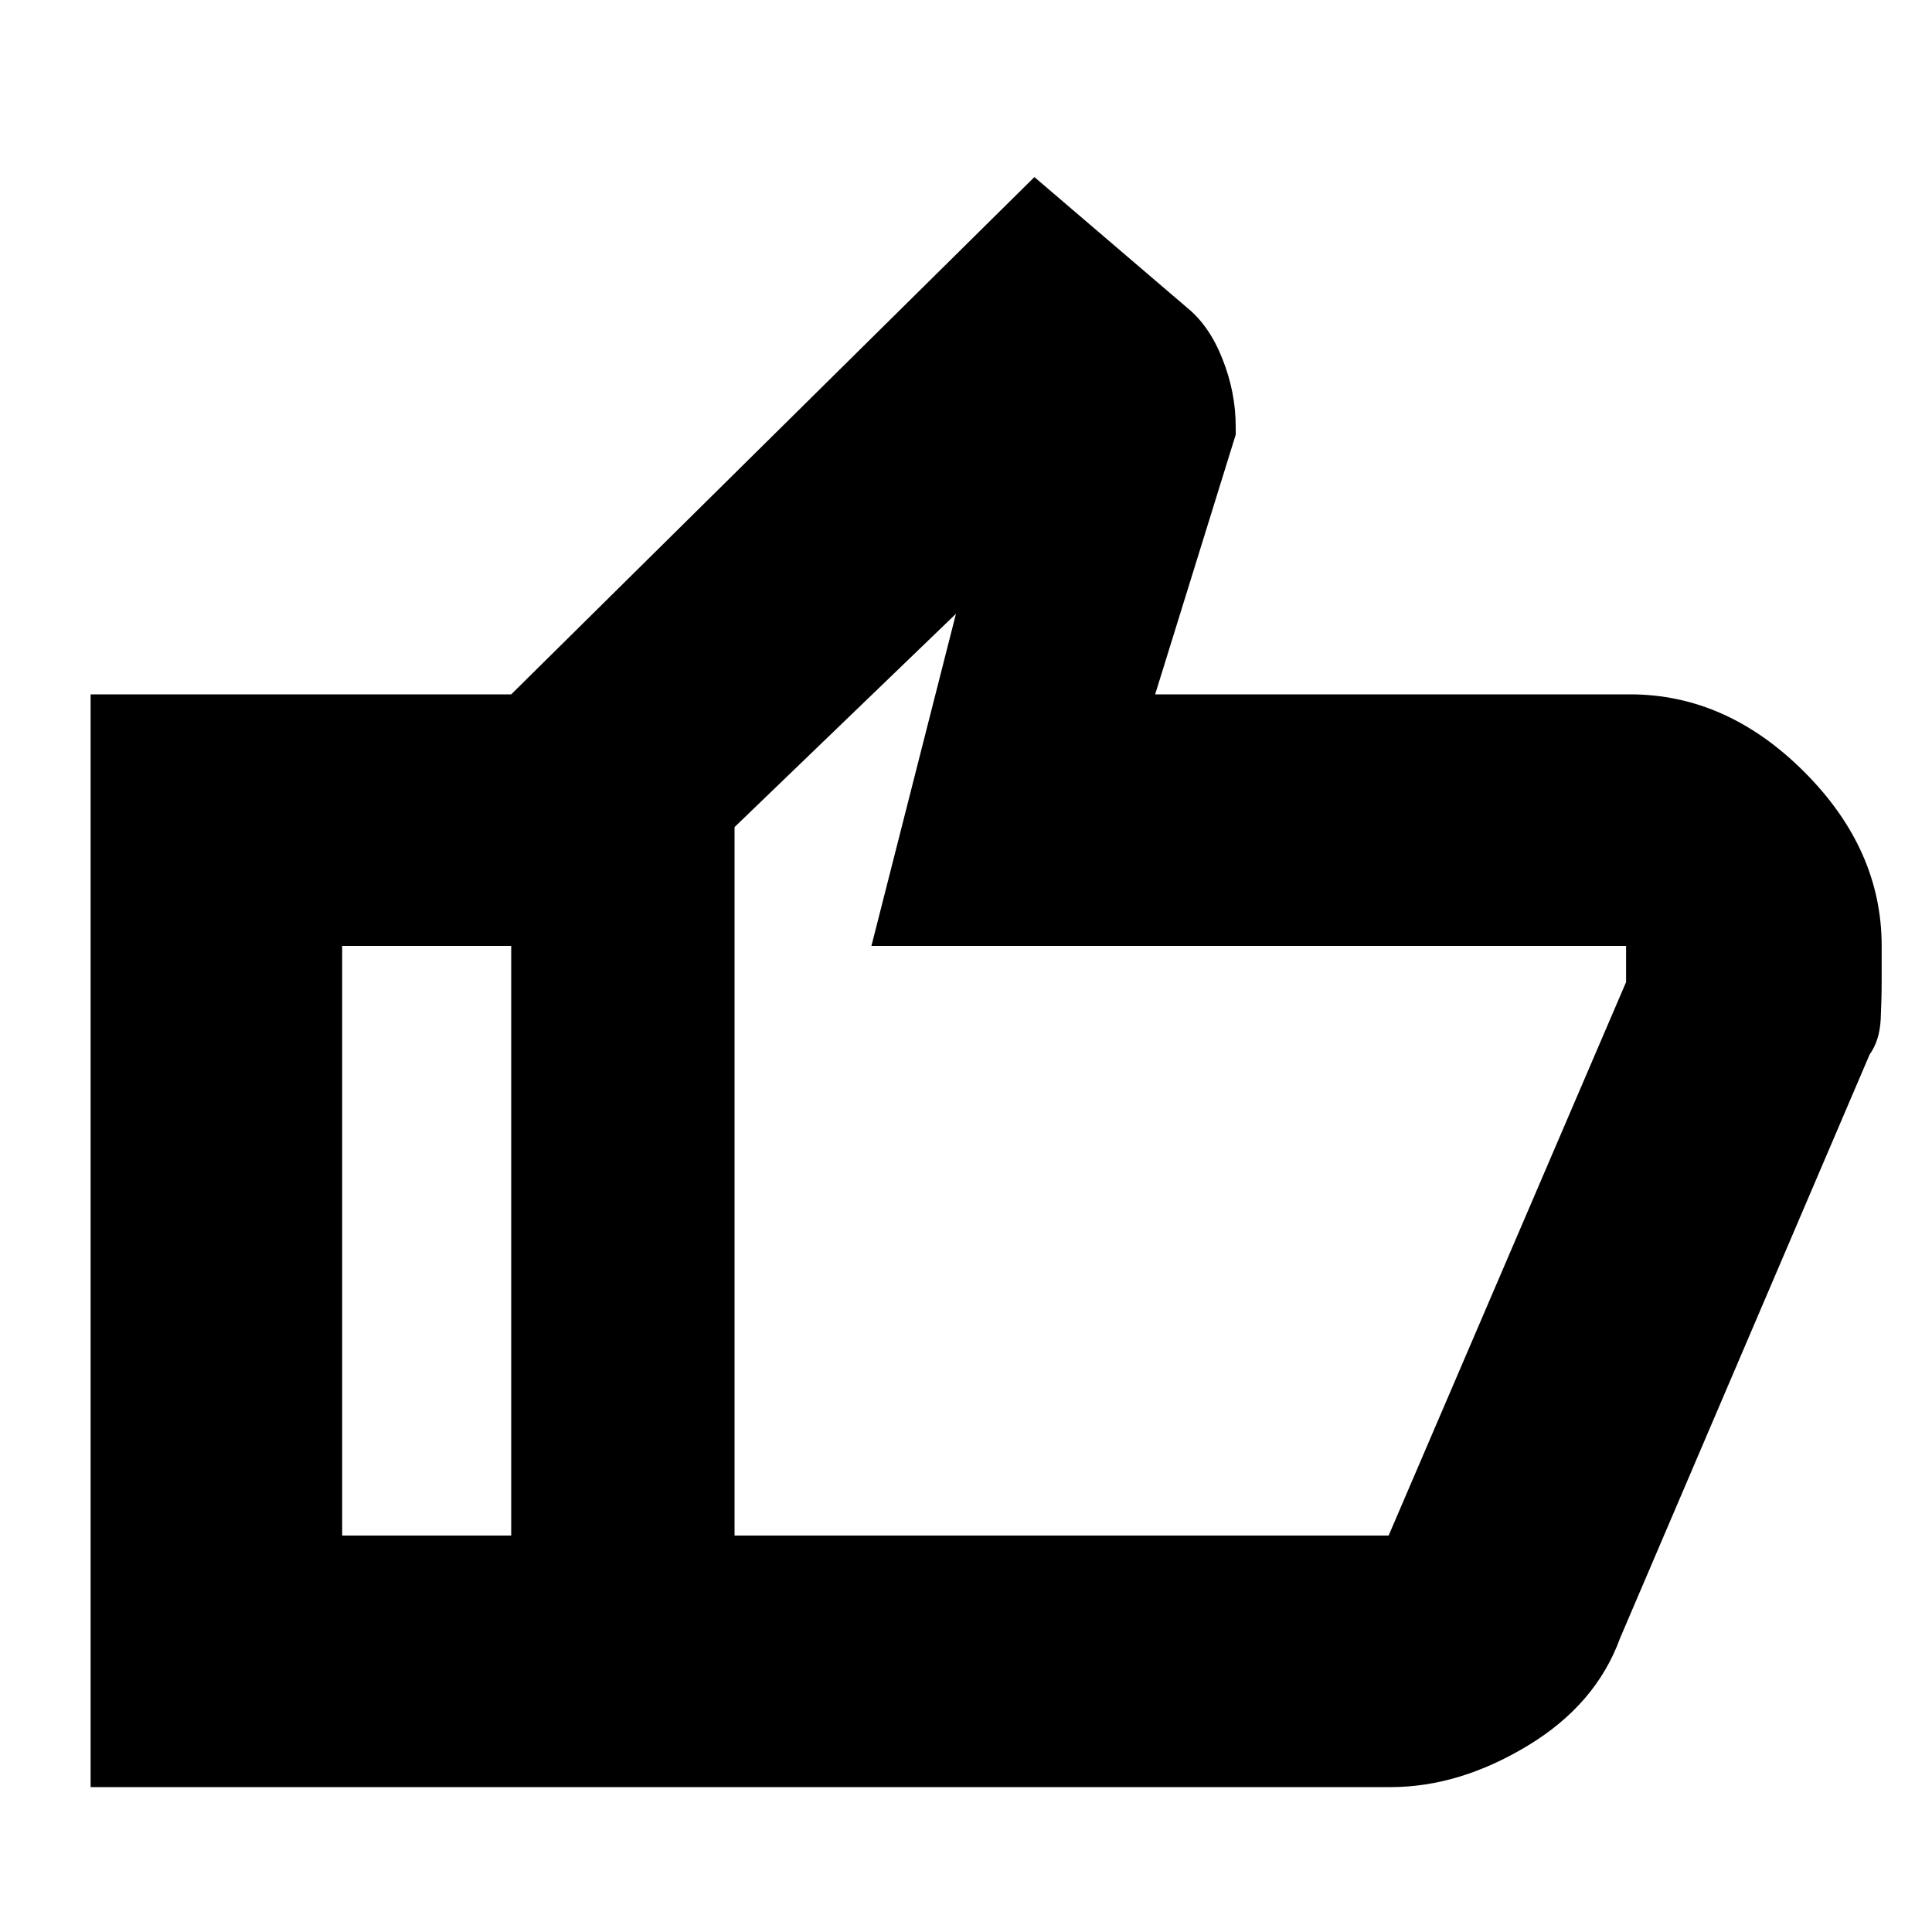 <svg xmlns="http://www.w3.org/2000/svg" height="20" width="20"><path d="M14.396 18.5H5.292V7.188l5.416-5.355 1.584 1.355q.229.187.364.531.136.343.136.698V4.5l-.834 2.688h4.917q1 0 1.802.802t.802 1.802v.354q0 .187-.01.406-.011.219-.115.365l-2.583 6.041q-.25.688-.959 1.115-.708.427-1.416.427Zm-6.792-2.604h6.771l2.458-5.729v-.375H9.021l.875-3.438-2.292 2.208Zm0-7.334v7.334ZM5.292 7.188l.02 2.604h-1.77v6.104h1.77V18.5H.938V7.188Z"/></svg>